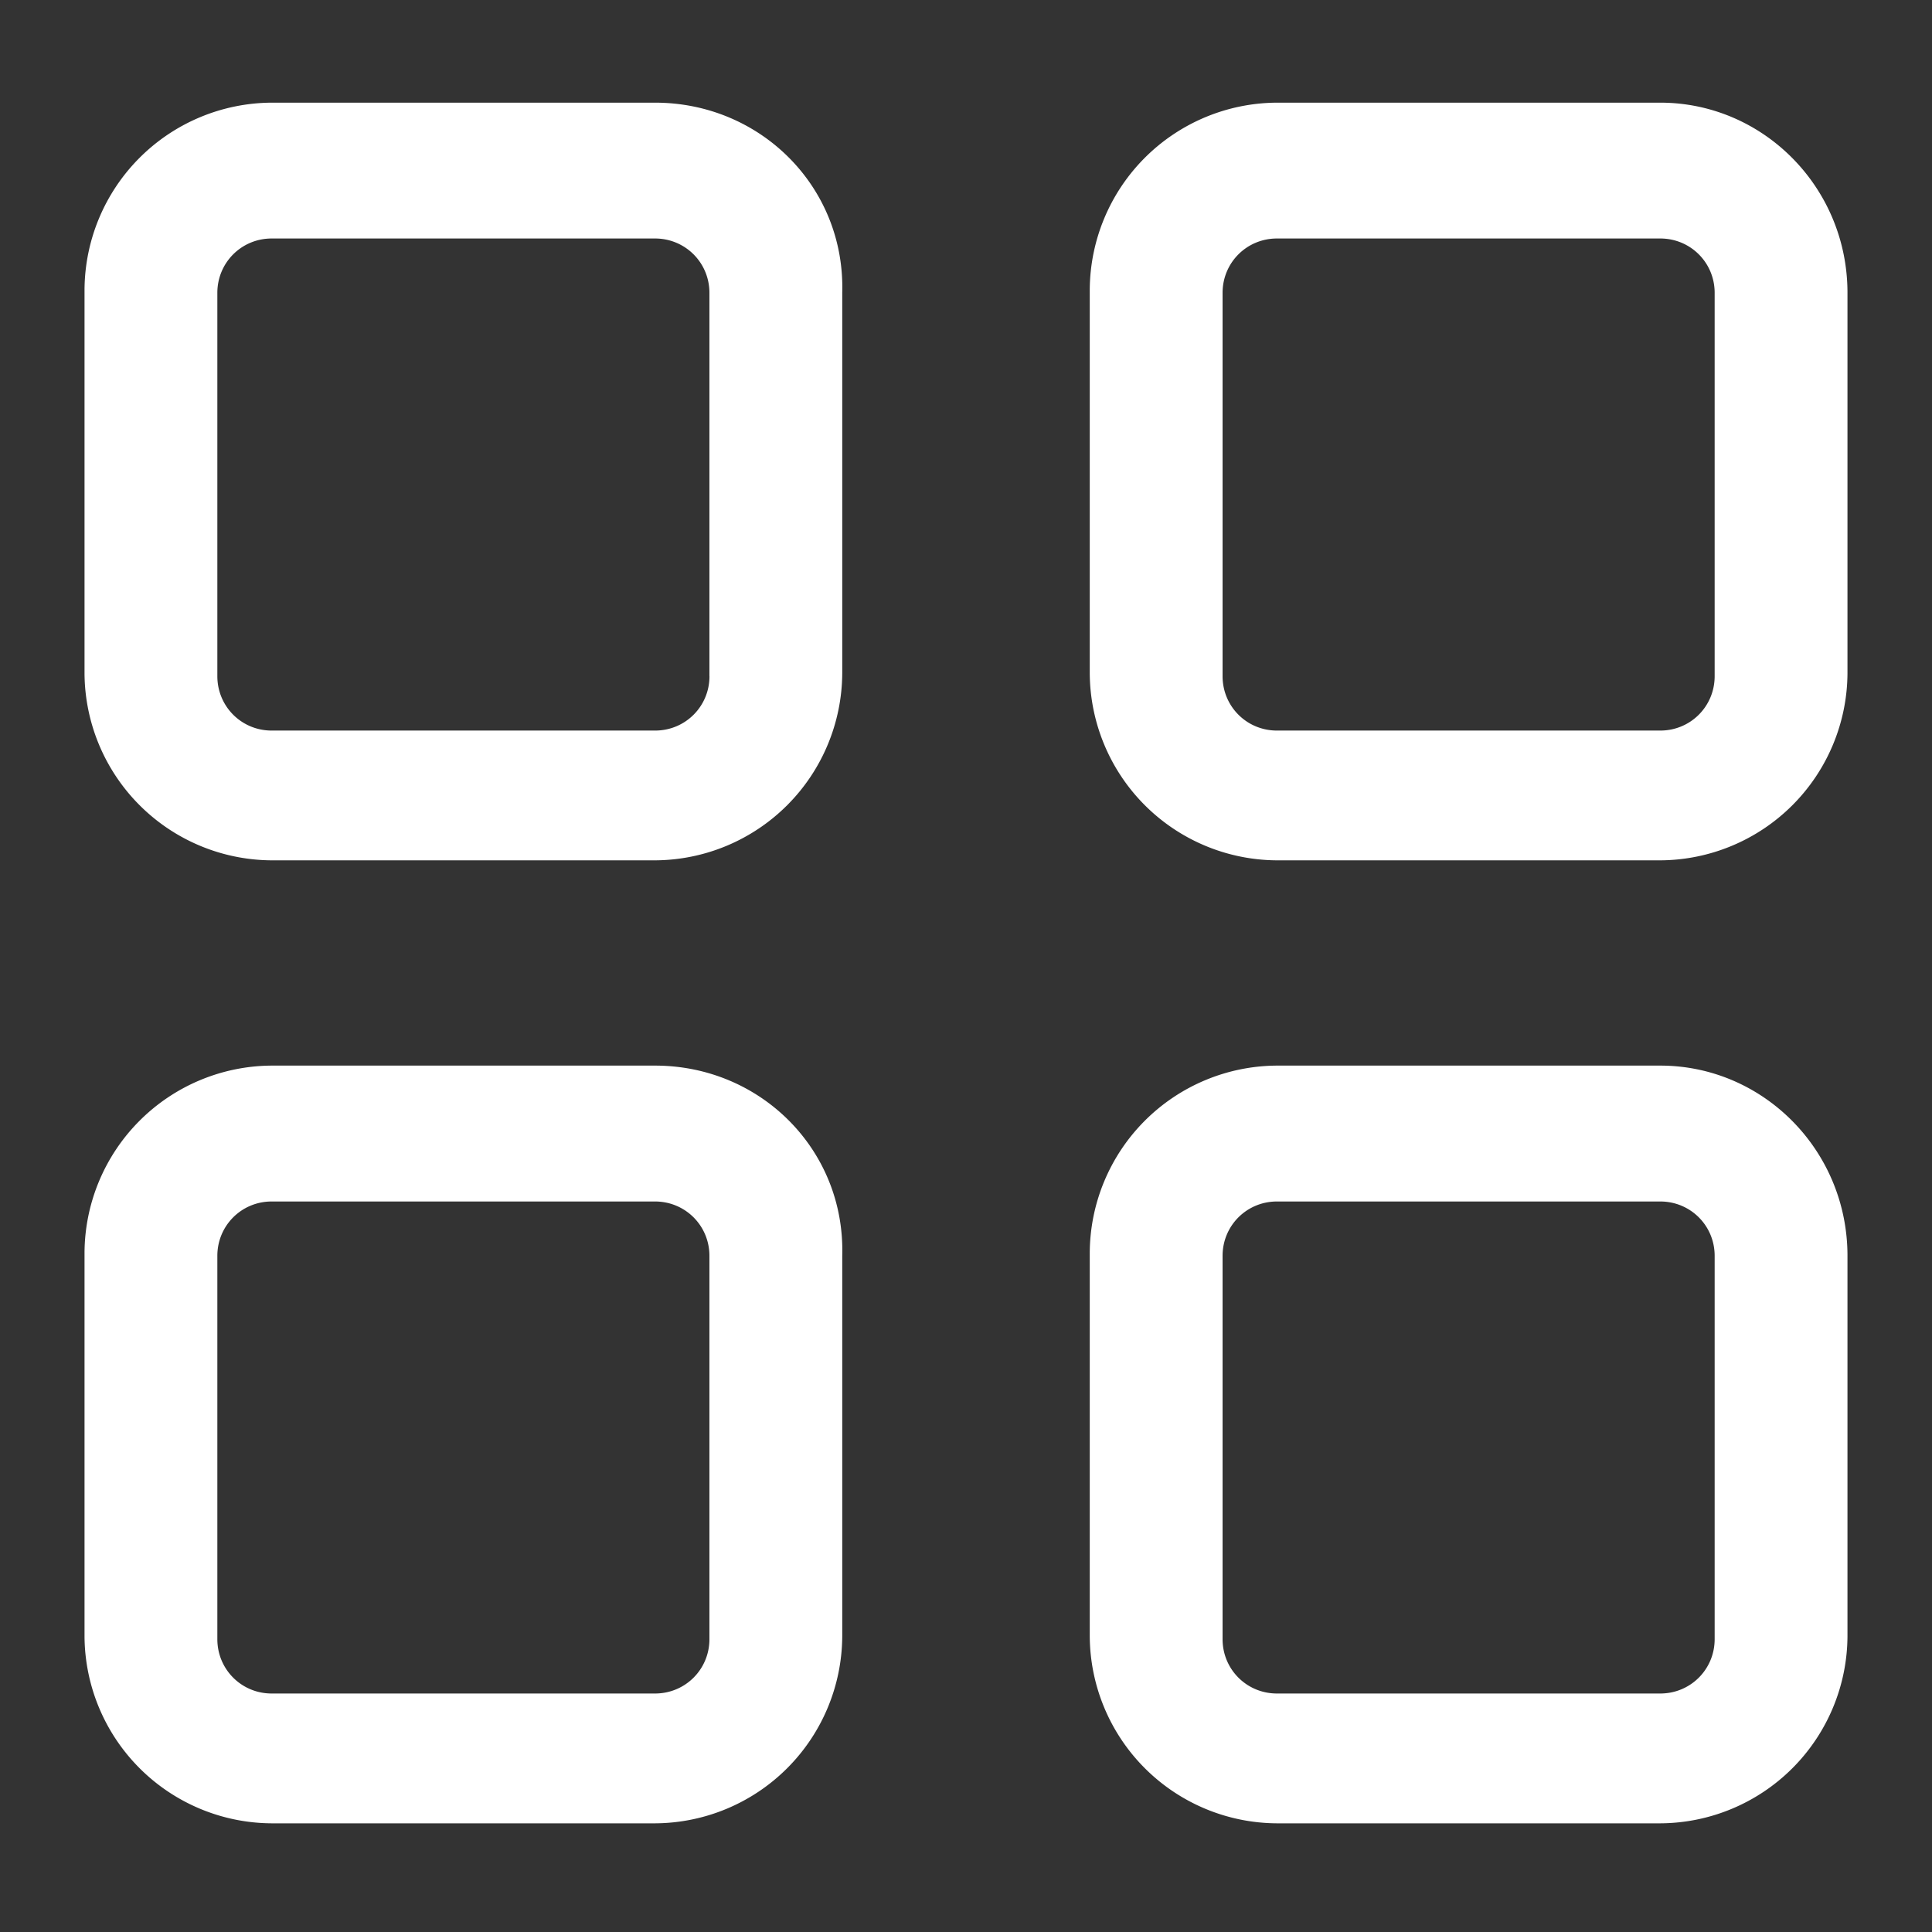 <?xml version="1.0" encoding="utf-8"?><svg width="36" height="36" fill="none" xmlns="http://www.w3.org/2000/svg" viewBox="0 0 36 36"><rect x="0" y="0" width="36" height="36" fill="#333333" stroke="none"/><path d="M12.206 1.913H5.062A3.505 3.505 0 0 0 1.575 5.4v7.144a3.505 3.505 0 0 0 3.487 3.487h7.144a3.505 3.505 0 0 0 3.488-3.487V5.456c.056-1.968-1.519-3.543-3.488-3.543ZM13.22 12.6c0 .563-.45 1.013-1.013 1.013H5.062c-.562 0-1.012-.45-1.012-1.013V5.456c0-.562.45-1.012 1.012-1.012h7.144c.563 0 1.013.45 1.013 1.012V12.6ZM30.937 1.913h-7.143A3.505 3.505 0 0 0 20.306 5.4v7.144a3.505 3.505 0 0 0 3.488 3.487h7.143a3.505 3.505 0 0 0 3.488-3.487V5.456c0-1.968-1.575-3.543-3.488-3.543ZM31.95 12.6c0 .563-.45 1.013-1.013 1.013h-7.143c-.563 0-1.013-.45-1.013-1.013V5.456c0-.562.45-1.012 1.013-1.012h7.143c.563 0 1.013.45 1.013 1.012V12.6ZM12.206 19.856H5.062a3.505 3.505 0 0 0-3.487 3.488v7.144a3.505 3.505 0 0 0 3.487 3.487h7.144a3.505 3.505 0 0 0 3.488-3.487V23.4c.056-1.969-1.519-3.544-3.488-3.544Zm1.013 10.688c0 .562-.45 1.012-1.013 1.012H5.062c-.562 0-1.012-.45-1.012-1.012V23.4c0-.562.45-1.012 1.012-1.012h7.144c.563 0 1.013.45 1.013 1.012v7.144ZM30.937 19.856h-7.143a3.505 3.505 0 0 0-3.488 3.488v7.144a3.505 3.505 0 0 0 3.488 3.487h7.143a3.505 3.505 0 0 0 3.488-3.487V23.4c0-1.969-1.575-3.544-3.488-3.544Zm1.013 10.688c0 .562-.45 1.012-1.013 1.012h-7.143c-.563 0-1.013-.45-1.013-1.012V23.4c0-.562.45-1.012 1.013-1.012h7.143c.563 0 1.013.45 1.013 1.012v7.144Z" fill="#fff"/></svg>